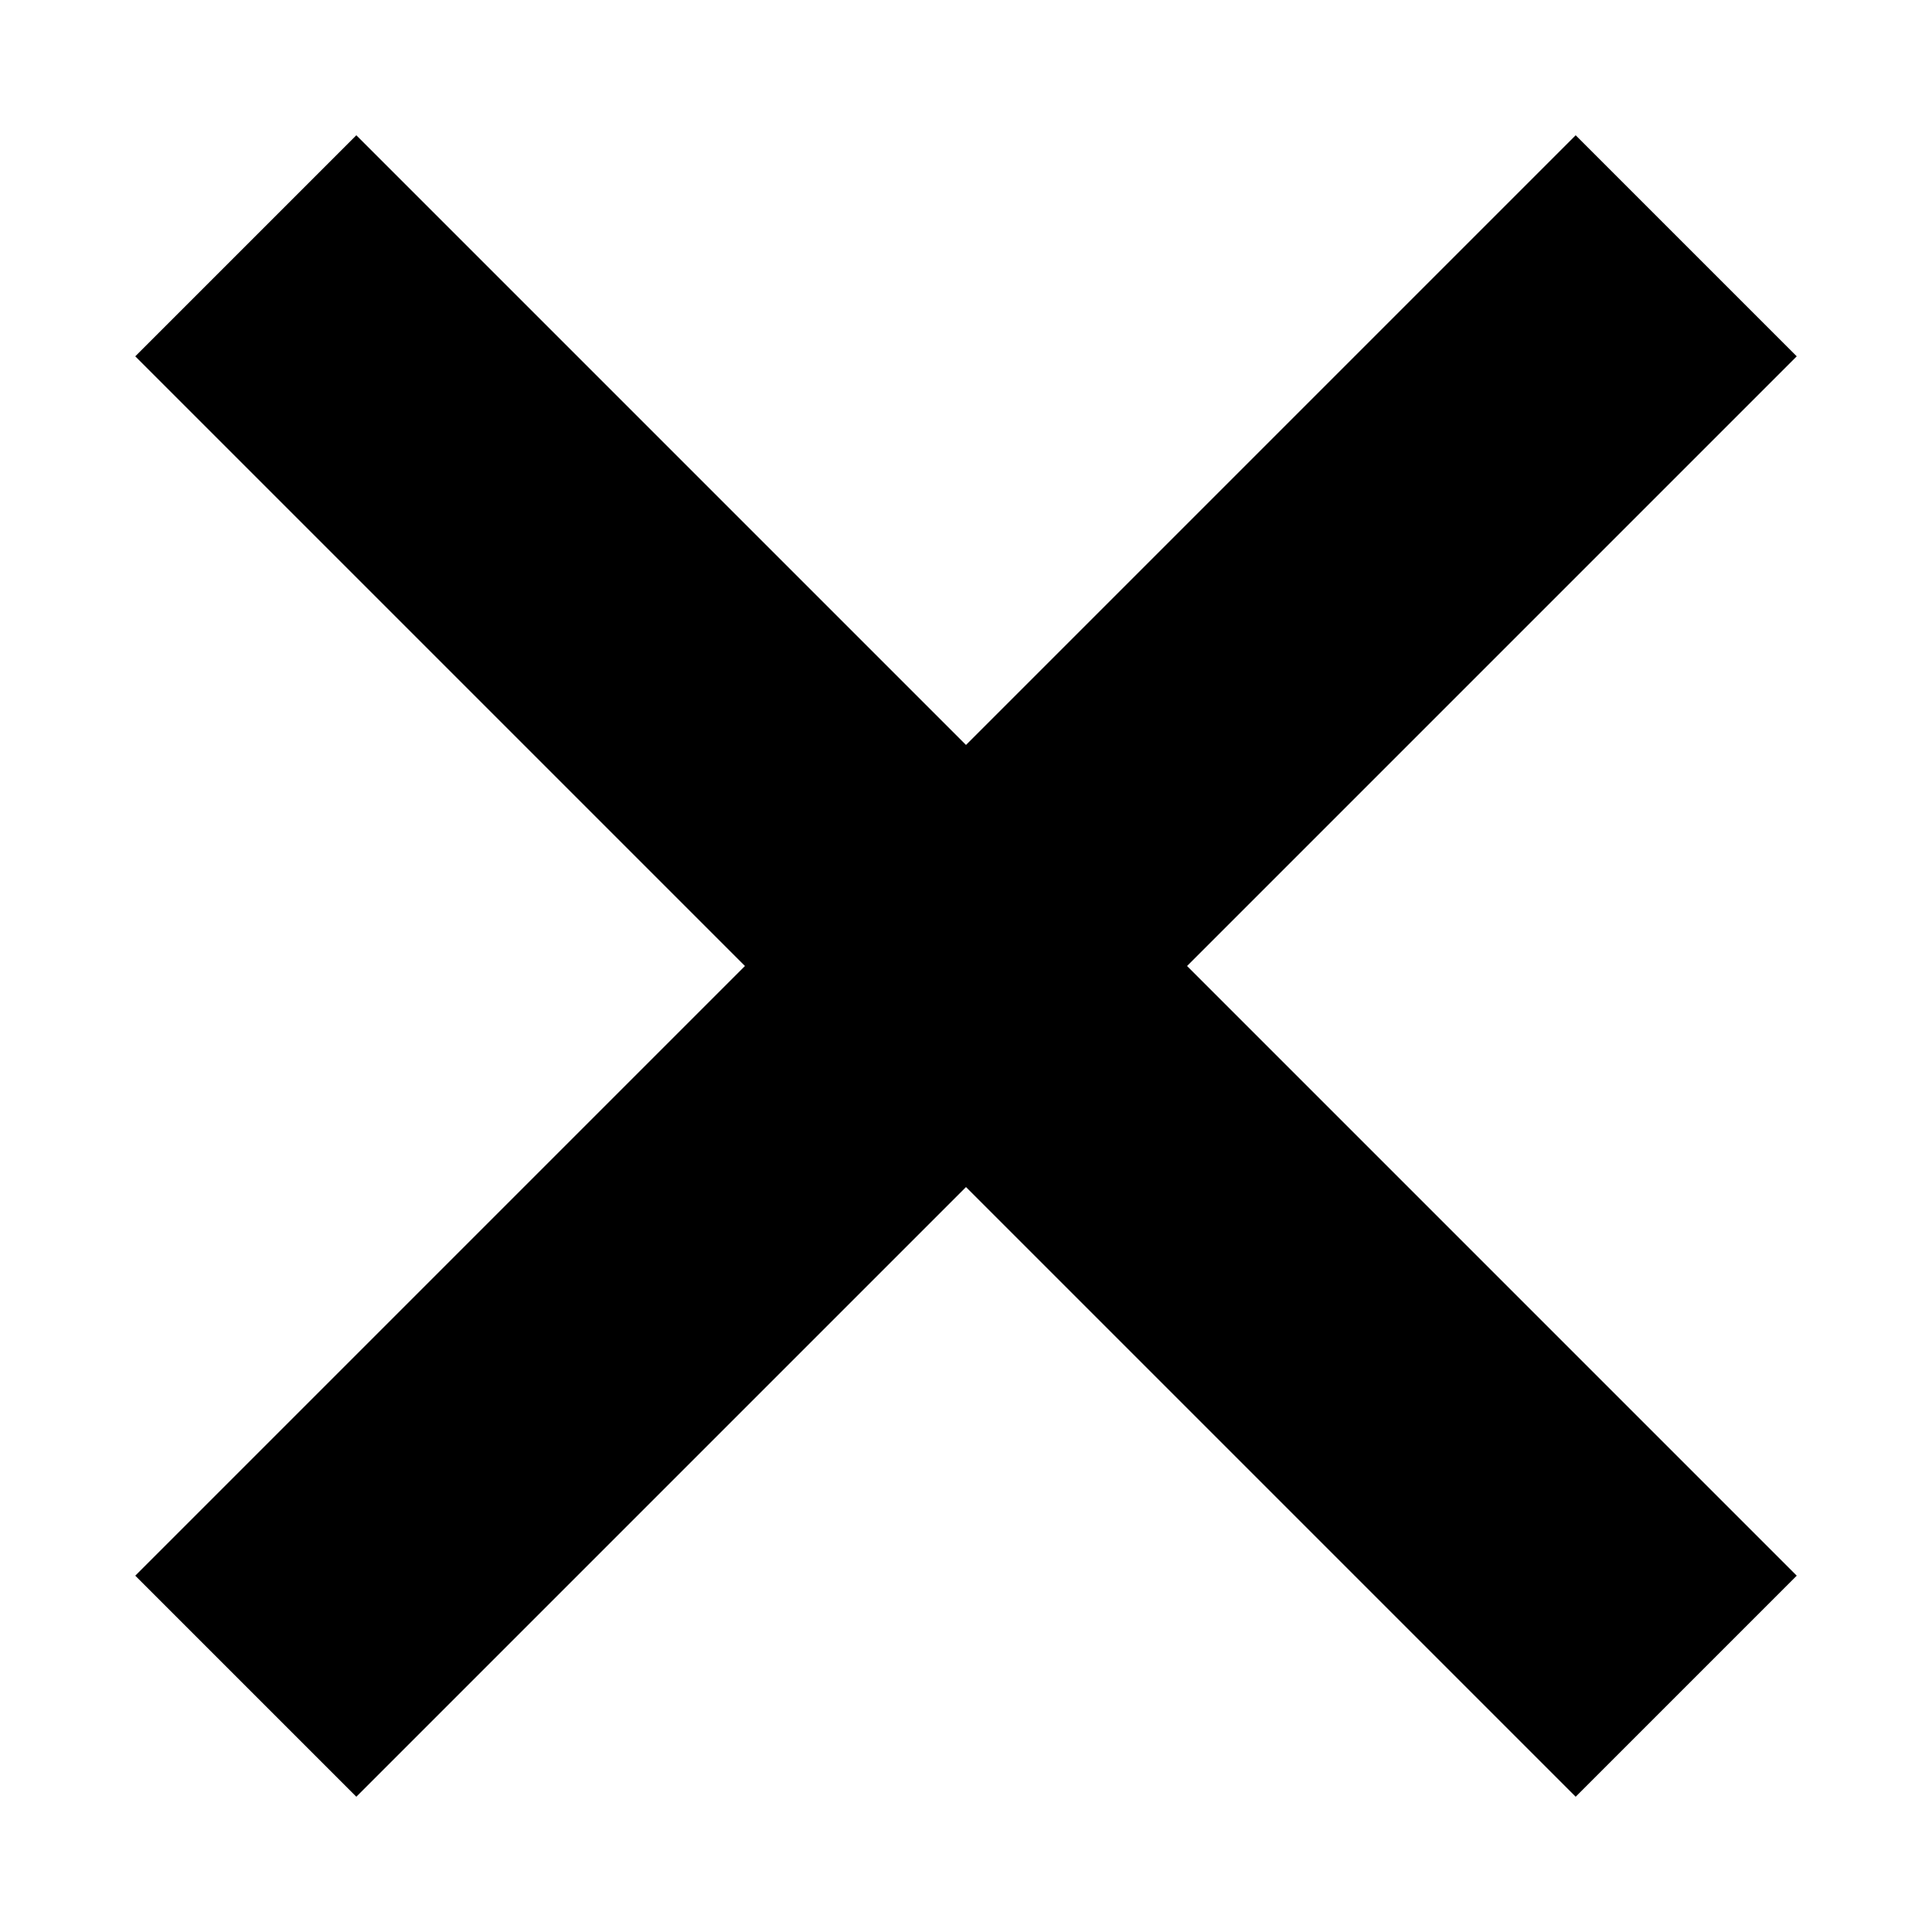 <?xml version="1.0" encoding="iso-8859-1"?>
<!-- Generator: Adobe Illustrator 16.0.0, SVG Export Plug-In . SVG Version: 6.00 Build 0)  -->
<!DOCTYPE svg PUBLIC "-//W3C//DTD SVG 1.1//EN" "http://www.w3.org/Graphics/SVG/1.1/DTD/svg11.dtd">
<svg version="1.1" id="Layer_1" xmlns="http://www.w3.org/2000/svg" xmlns:xlink="http://www.w3.org/1999/xlink" x="0px" y="0px"
	 width="512px" height="512px" viewBox="0 0 512 512" style="enable-background:new 0 0 512 512;" xml:space="preserve">
<polygon points="476.153,94.43 417.569,35.847 256,197.417 94.431,35.847 35.847,94.43 197.416,256 35.847,417.57 94.431,476.153 
	256,314.583 417.569,476.153 476.153,417.57 314.584,256 "/>
</svg>
